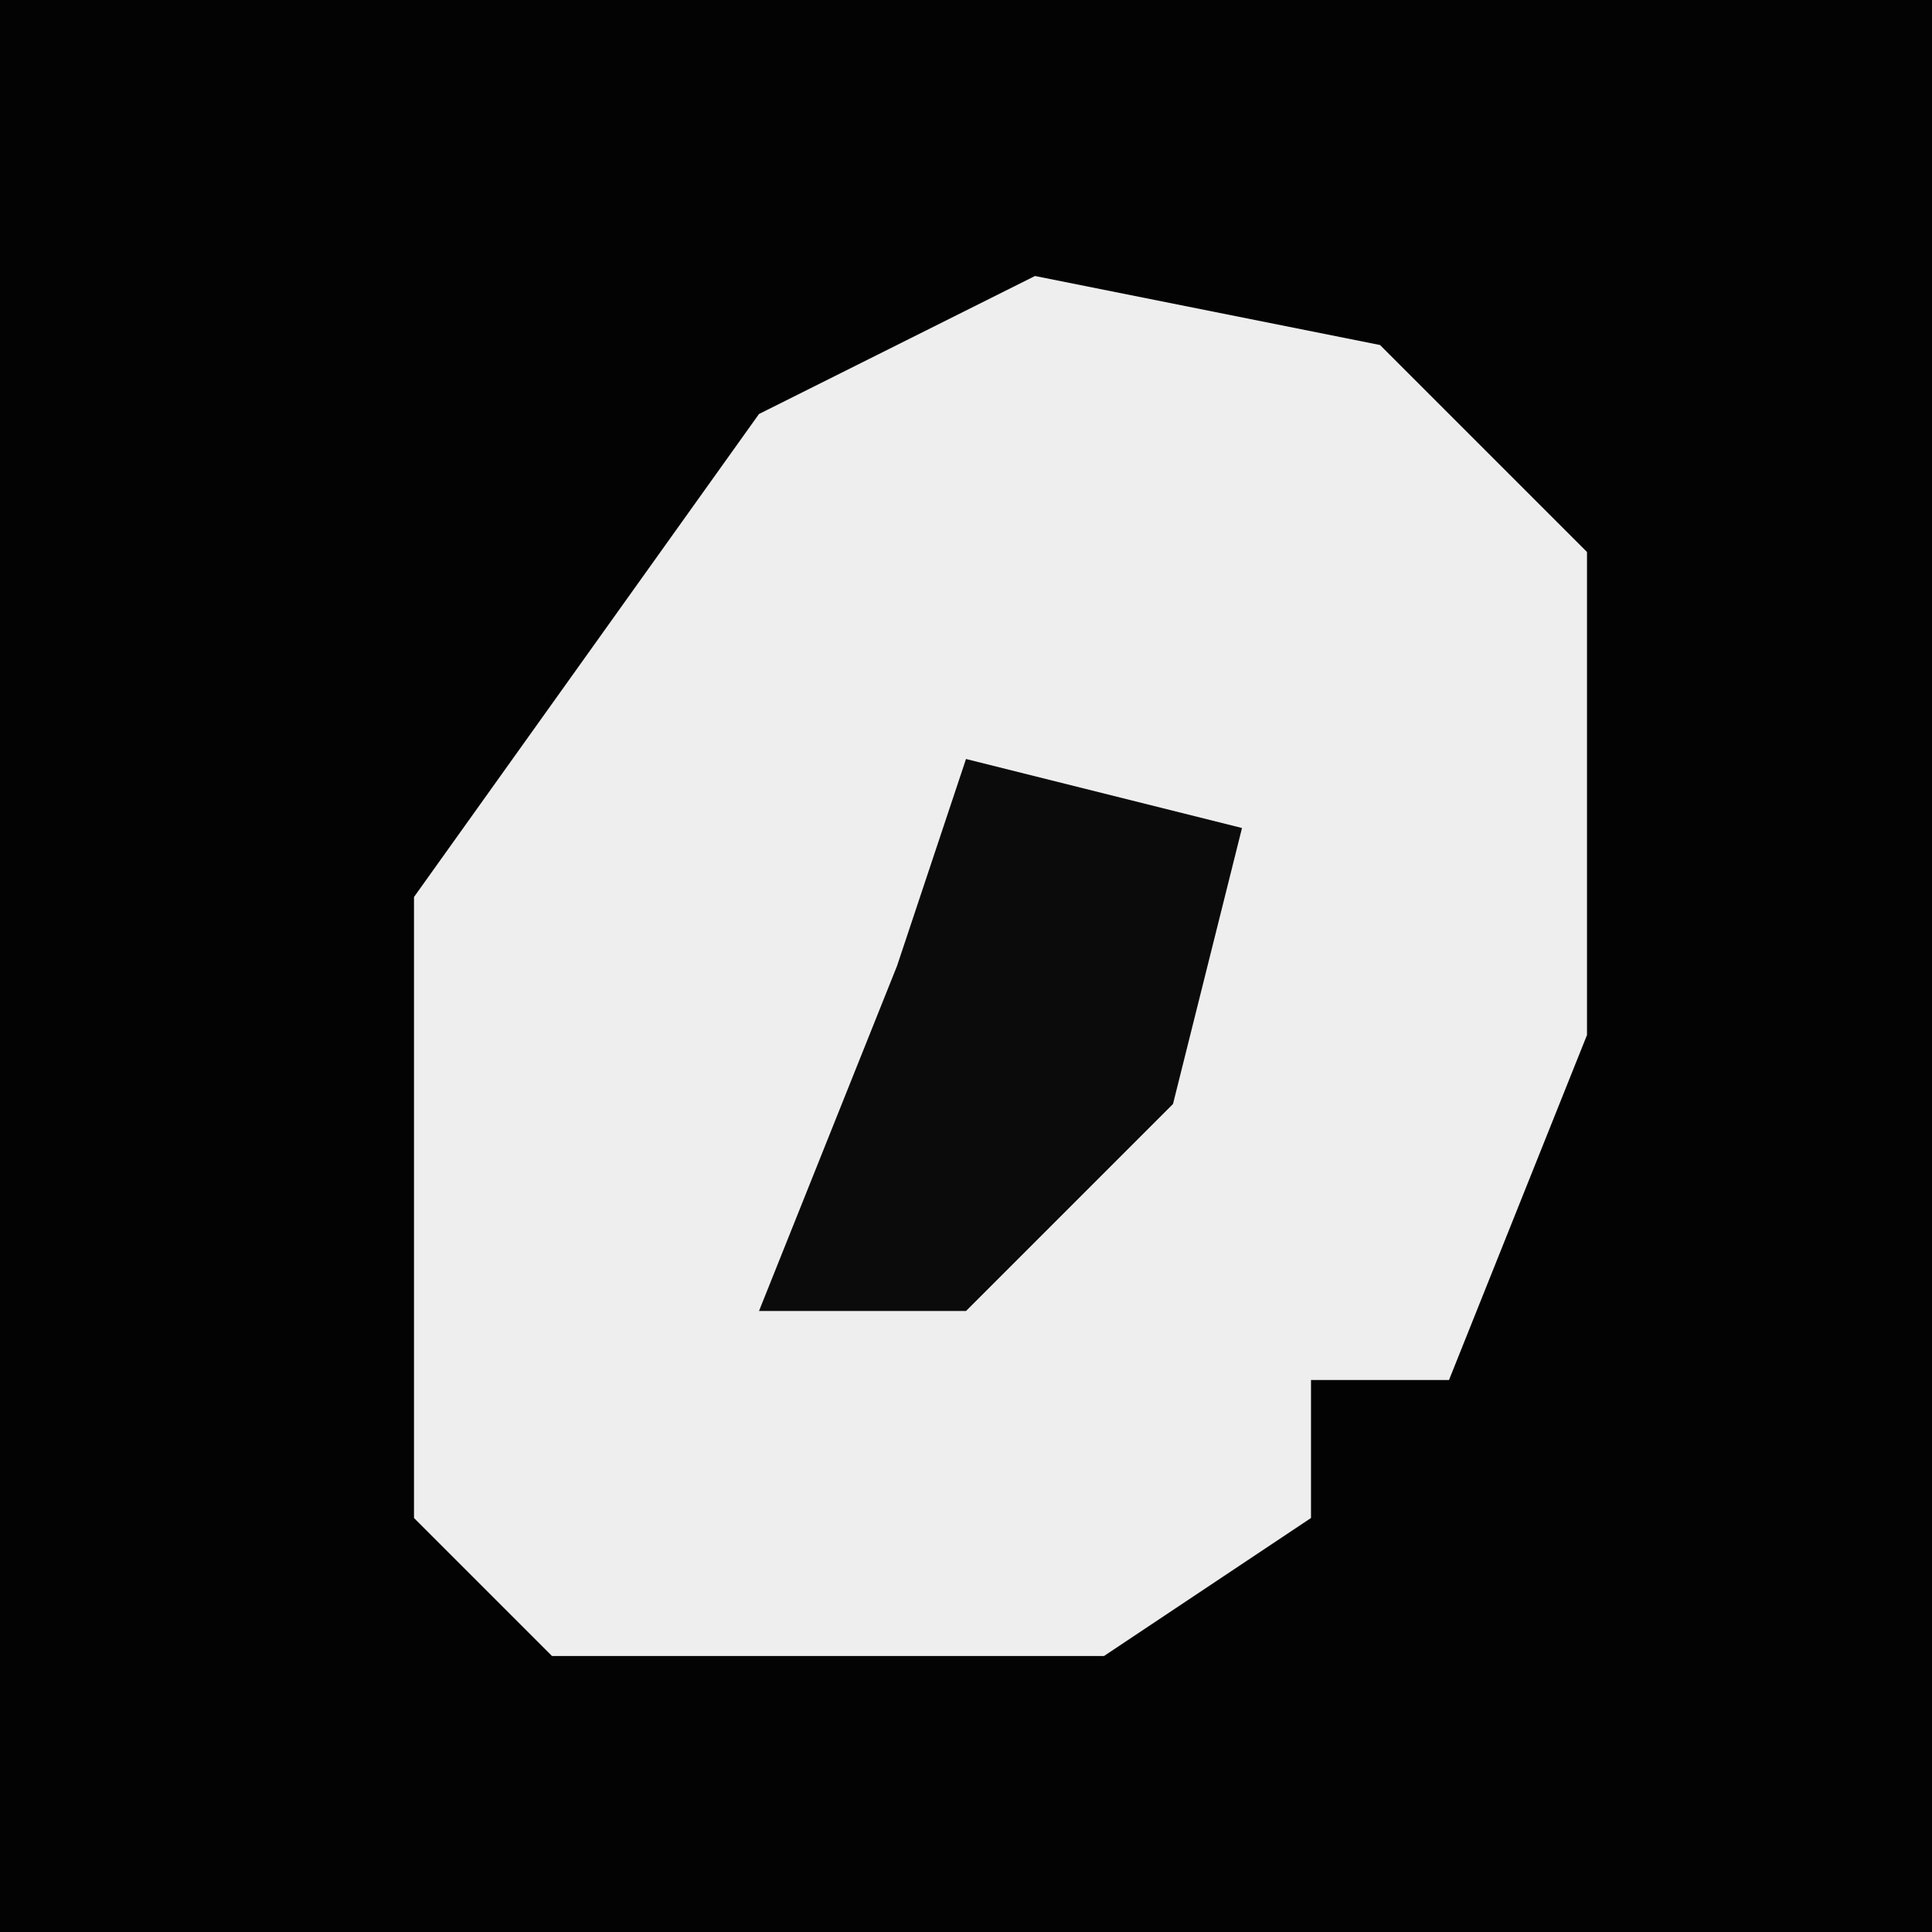 <?xml version="1.0" encoding="UTF-8"?>
<svg version="1.1" xmlns="http://www.w3.org/2000/svg" width="28" height="28">
<path d="M0,0 L28,0 L28,28 L0,28 Z " fill="#030303" transform="translate(0,0)"/>
<path d="M0,0 L5,1 L8,4 L8,11 L6,16 L4,16 L4,18 L1,20 L-7,20 L-9,18 L-9,9 L-4,2 Z " fill="#EEEEEE" transform="translate(15,4)"/>
<path d="M0,0 L4,1 L3,5 L0,8 L-3,8 L-1,3 Z " fill="#0B0B0B" transform="translate(14,11)"/>
</svg>
